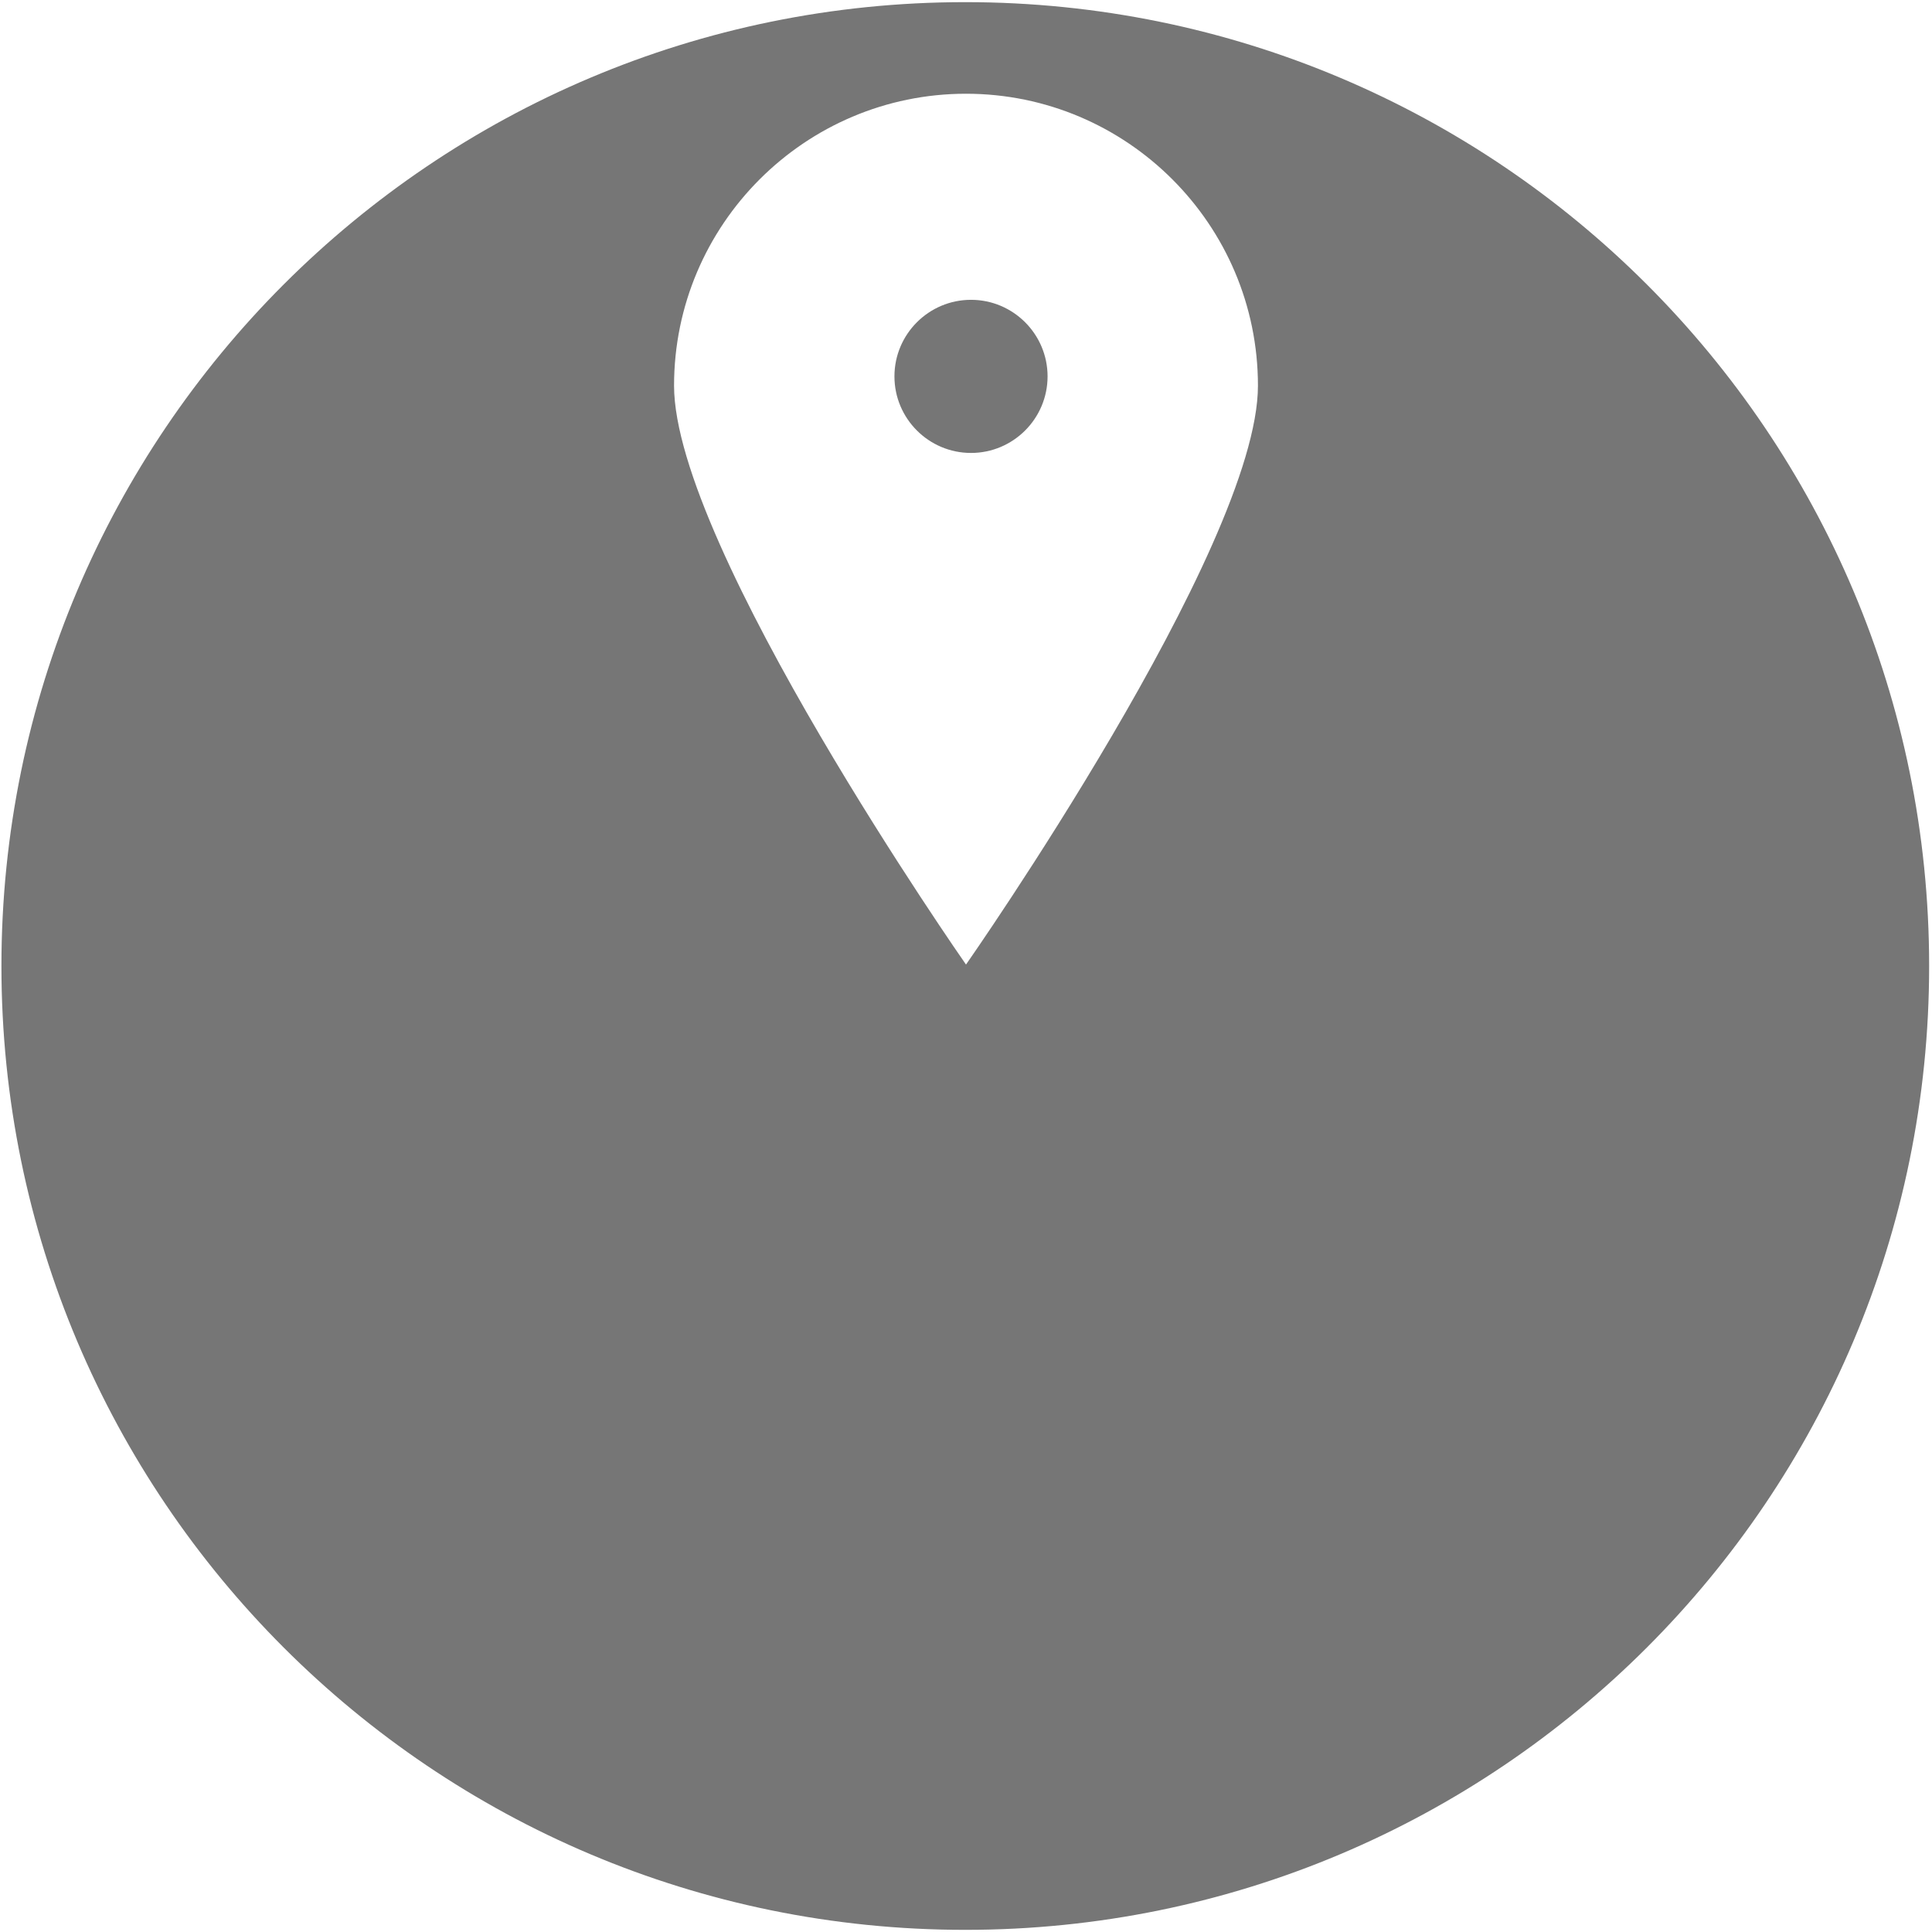 <svg width="270" height="270" viewBox="0 0 270 270" xmlns="http://www.w3.org/2000/svg"><title>Slice 1</title><path d="M135.7 41.9c-5.9 0-10.7 4.8-10.7 10.7 0 5.9 4.8 10.7 10.7 10.7 5.9 0 10.7-4.8 10.7-10.7 0-5.9-4.8-10.7-10.7-10.7zM134.9.3C60.5.3.2 60.6.2 135c0 74.4 60.3 134.7 134.7 134.7 74.4 0 134.7-60.3 134.7-134.7C269.6 60.6 209.3.3 134.9.3zM94.2 53.9c0-22.5 18.3-40.8 40.8-40.8 22.5 0 40.8 18.3 40.8 40.8 0 22.6-40.8 80.9-40.8 80.9S94.2 76.4 94.2 53.9z" fill="#767676" fill-rule="evenodd"/></svg>